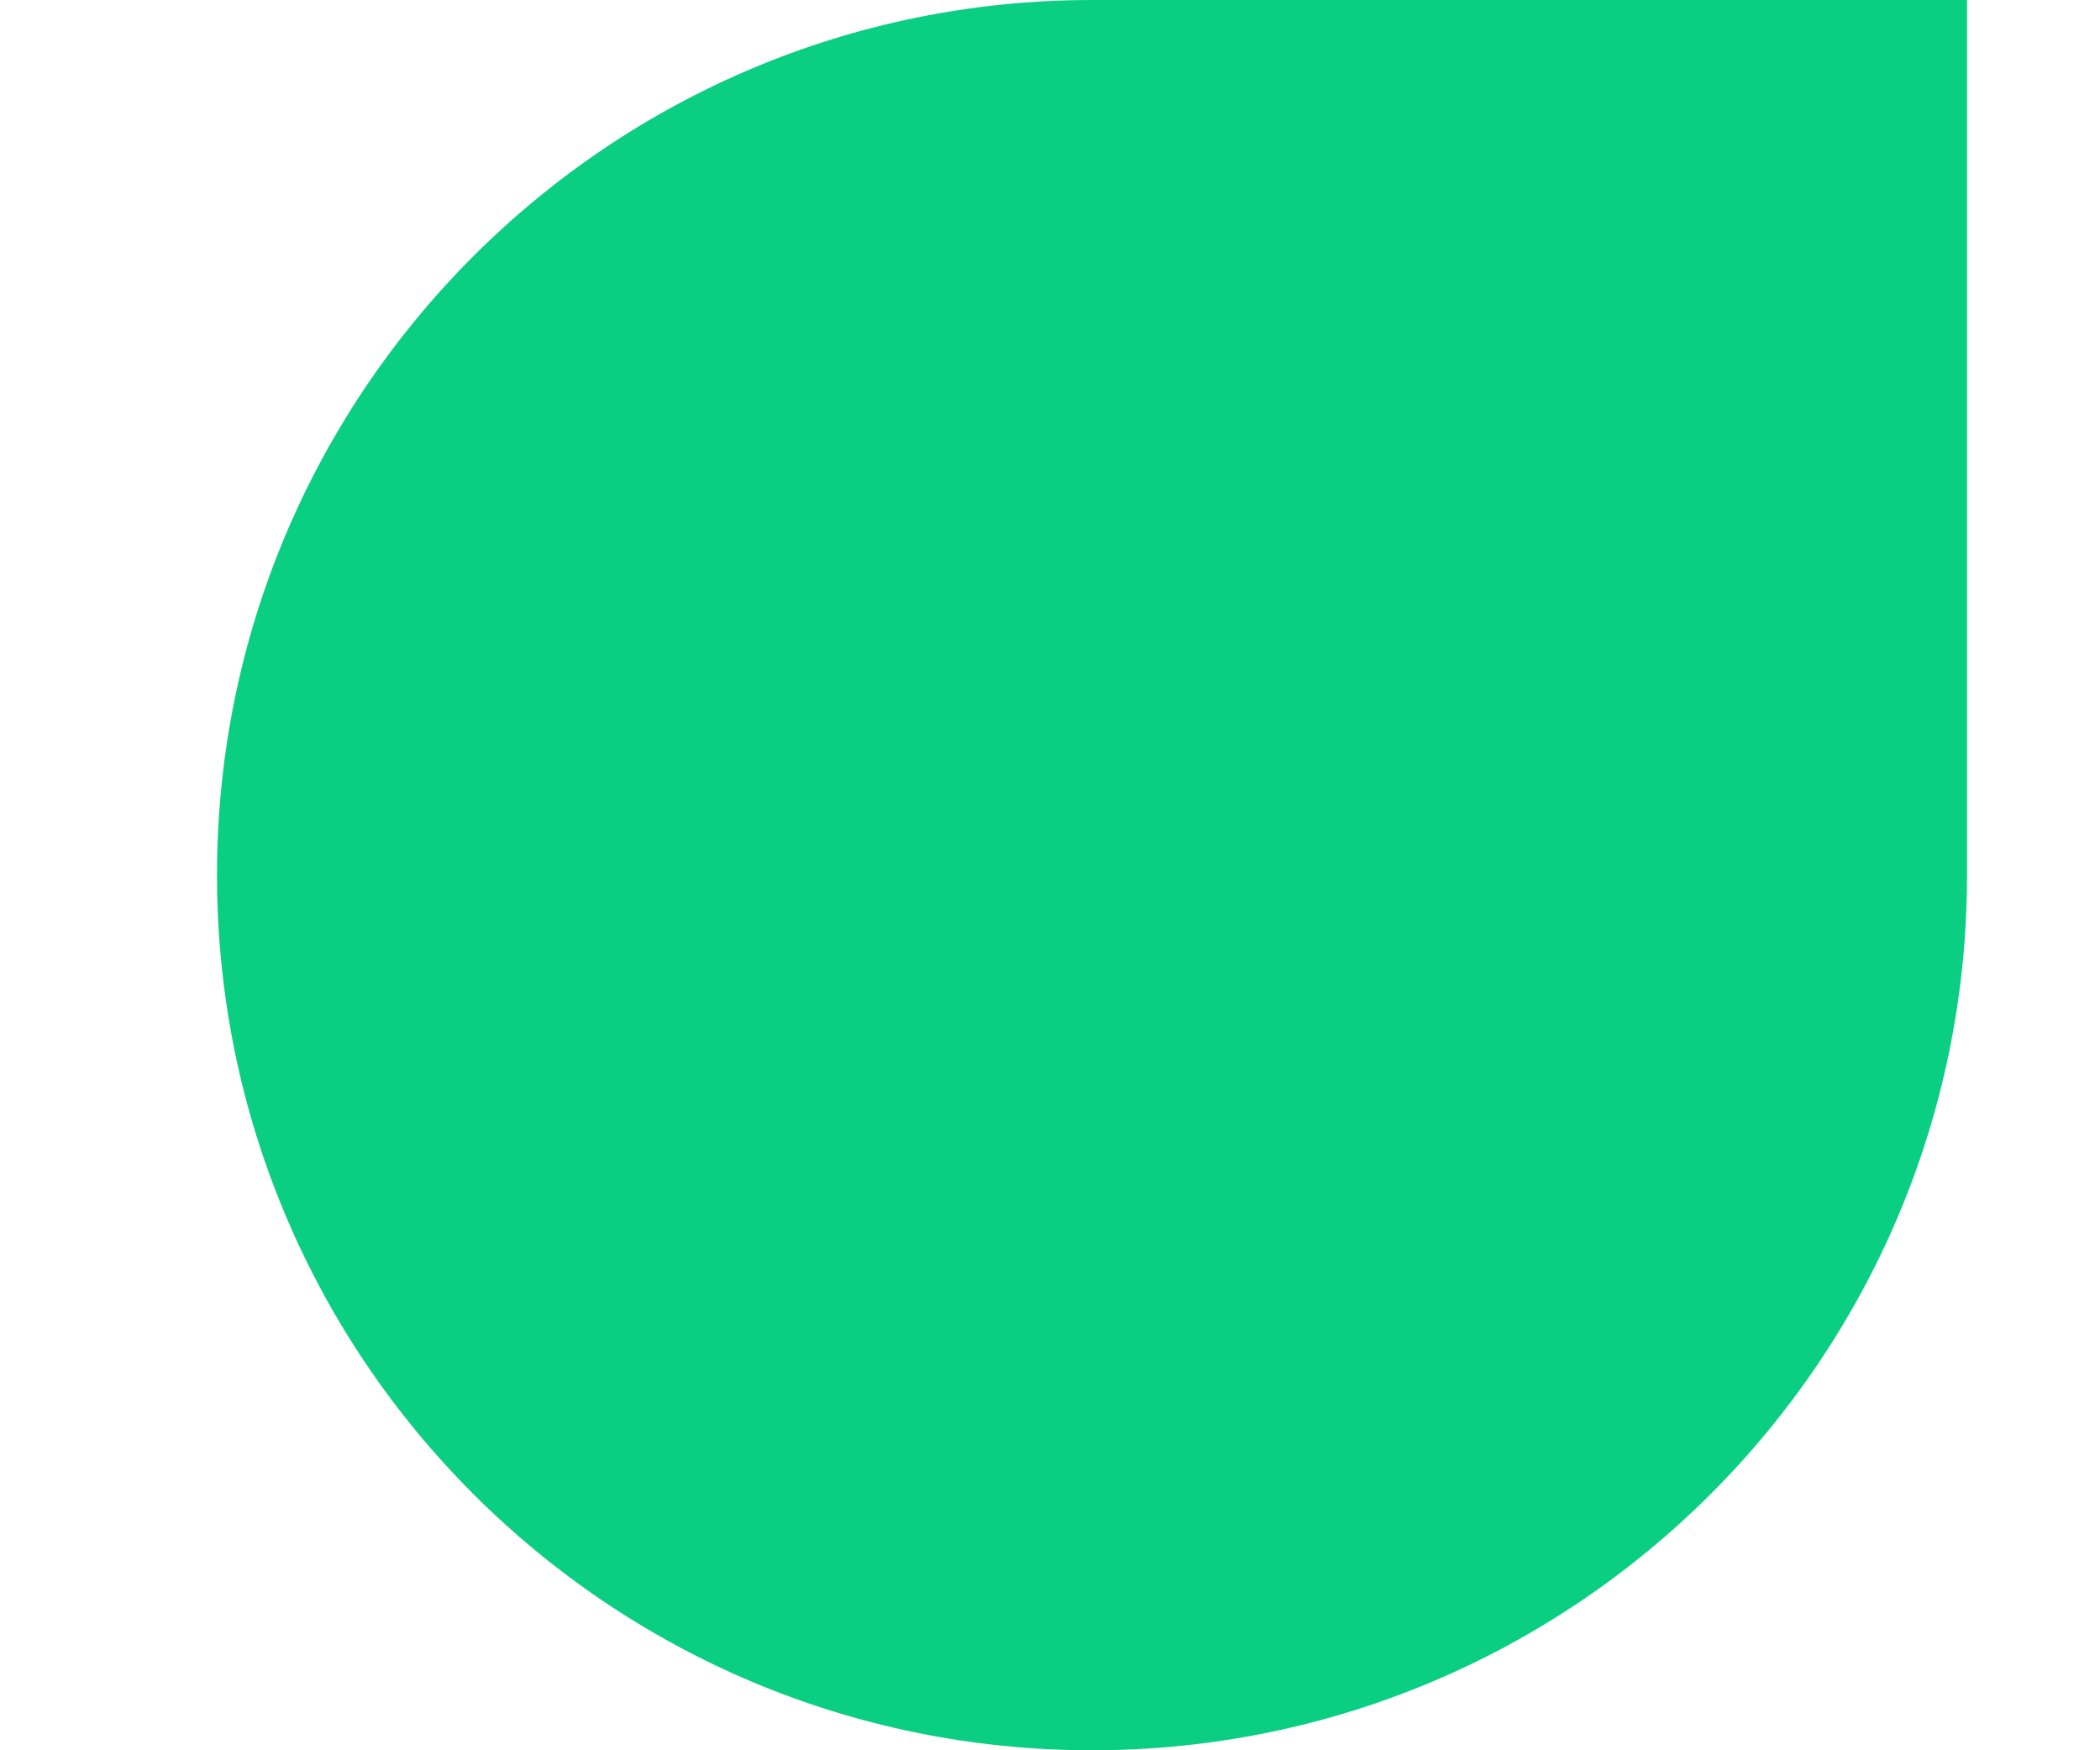 <svg width="6" height="5" viewBox="0 0 6 5" fill="none" xmlns="http://www.w3.org/2000/svg">
<path fill-rule="evenodd" clip-rule="evenodd" d="M0.62 2.5C0.62 1.119 1.739 0 3.12 0L5.62 0V2.5C5.62 3.881 4.501 5 3.12 5C1.739 5 0.62 3.881 0.62 2.5Z" fill="#0ACF83"/>
</svg>
